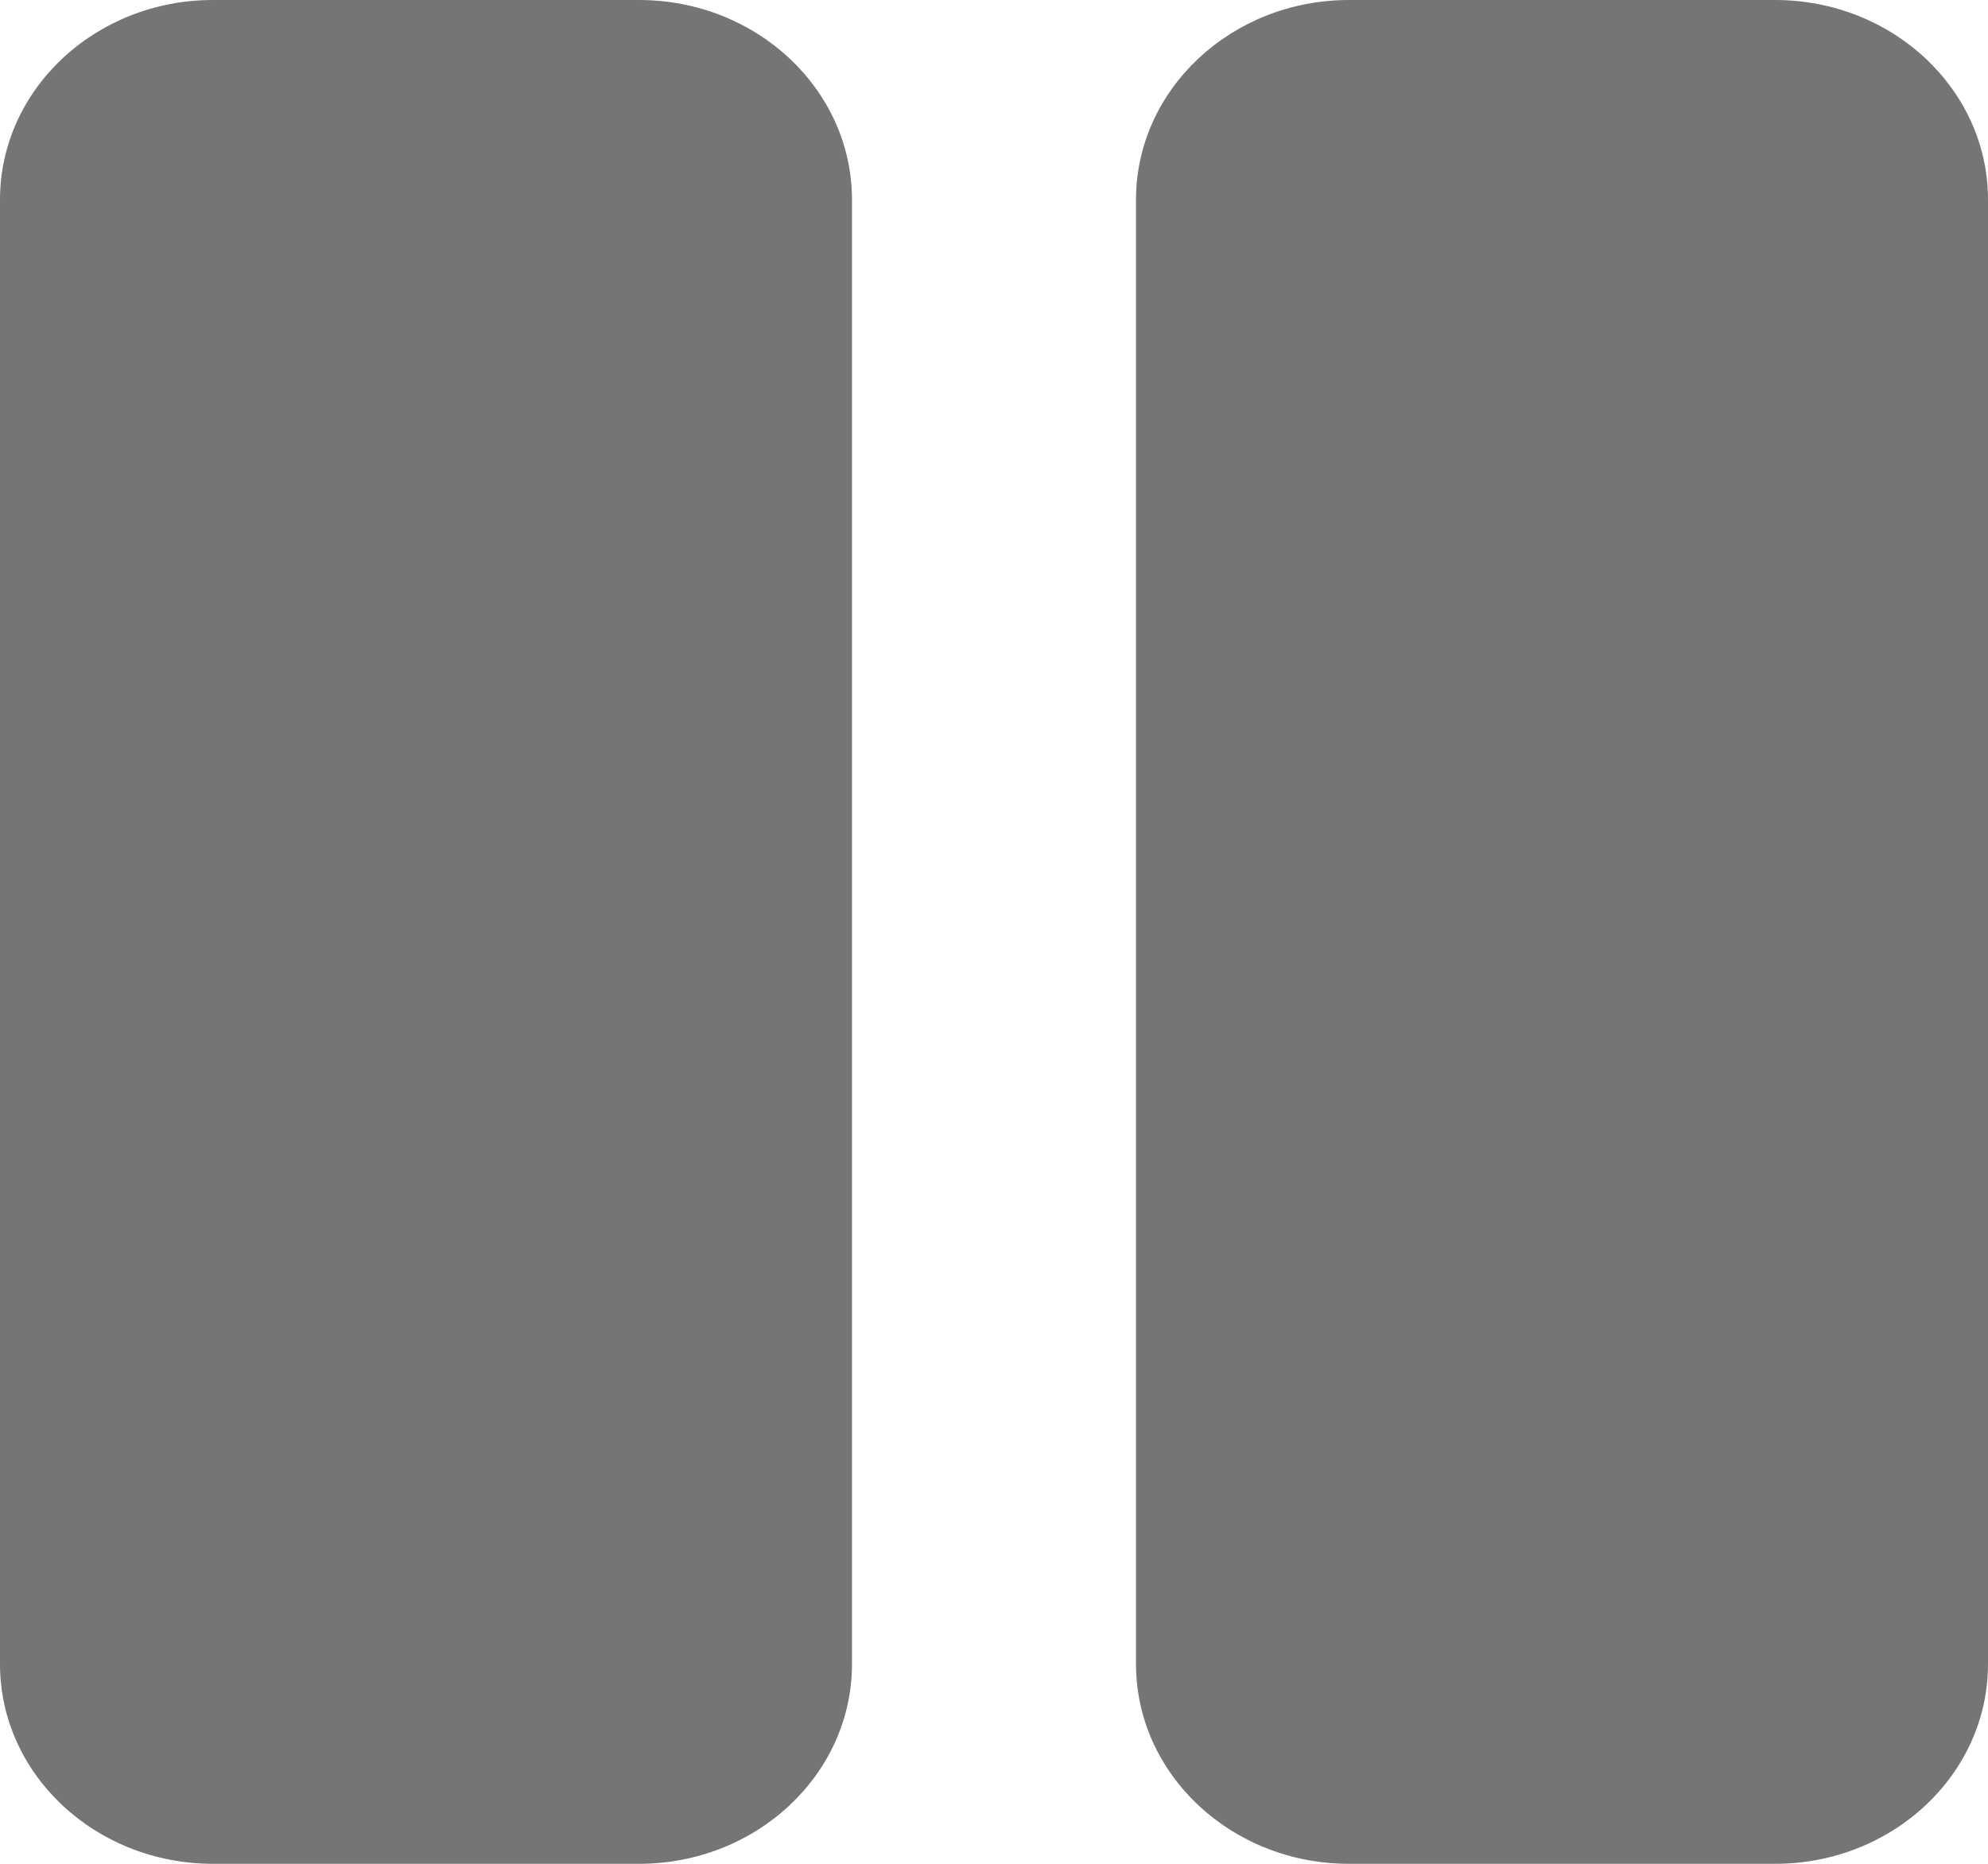 <svg width="16" height="15" viewBox="0 0 16 15" fill="none" xmlns="http://www.w3.org/2000/svg">
<path d="M5.143 15H1.714C0.768 15 0 14.28 0 13.393V1.607C0 0.72 0.768 0 1.714 0H5.143C6.089 0 6.857 0.72 6.857 1.607V13.393C6.857 14.28 6.089 15 5.143 15ZM16 13.393V1.607C16 0.72 15.232 0 14.286 0H10.857C9.911 0 9.143 0.72 9.143 1.607V13.393C9.143 14.28 9.911 15 10.857 15H14.286C15.232 15 16 14.28 16 13.393Z" fill="#757575"/>
</svg>
